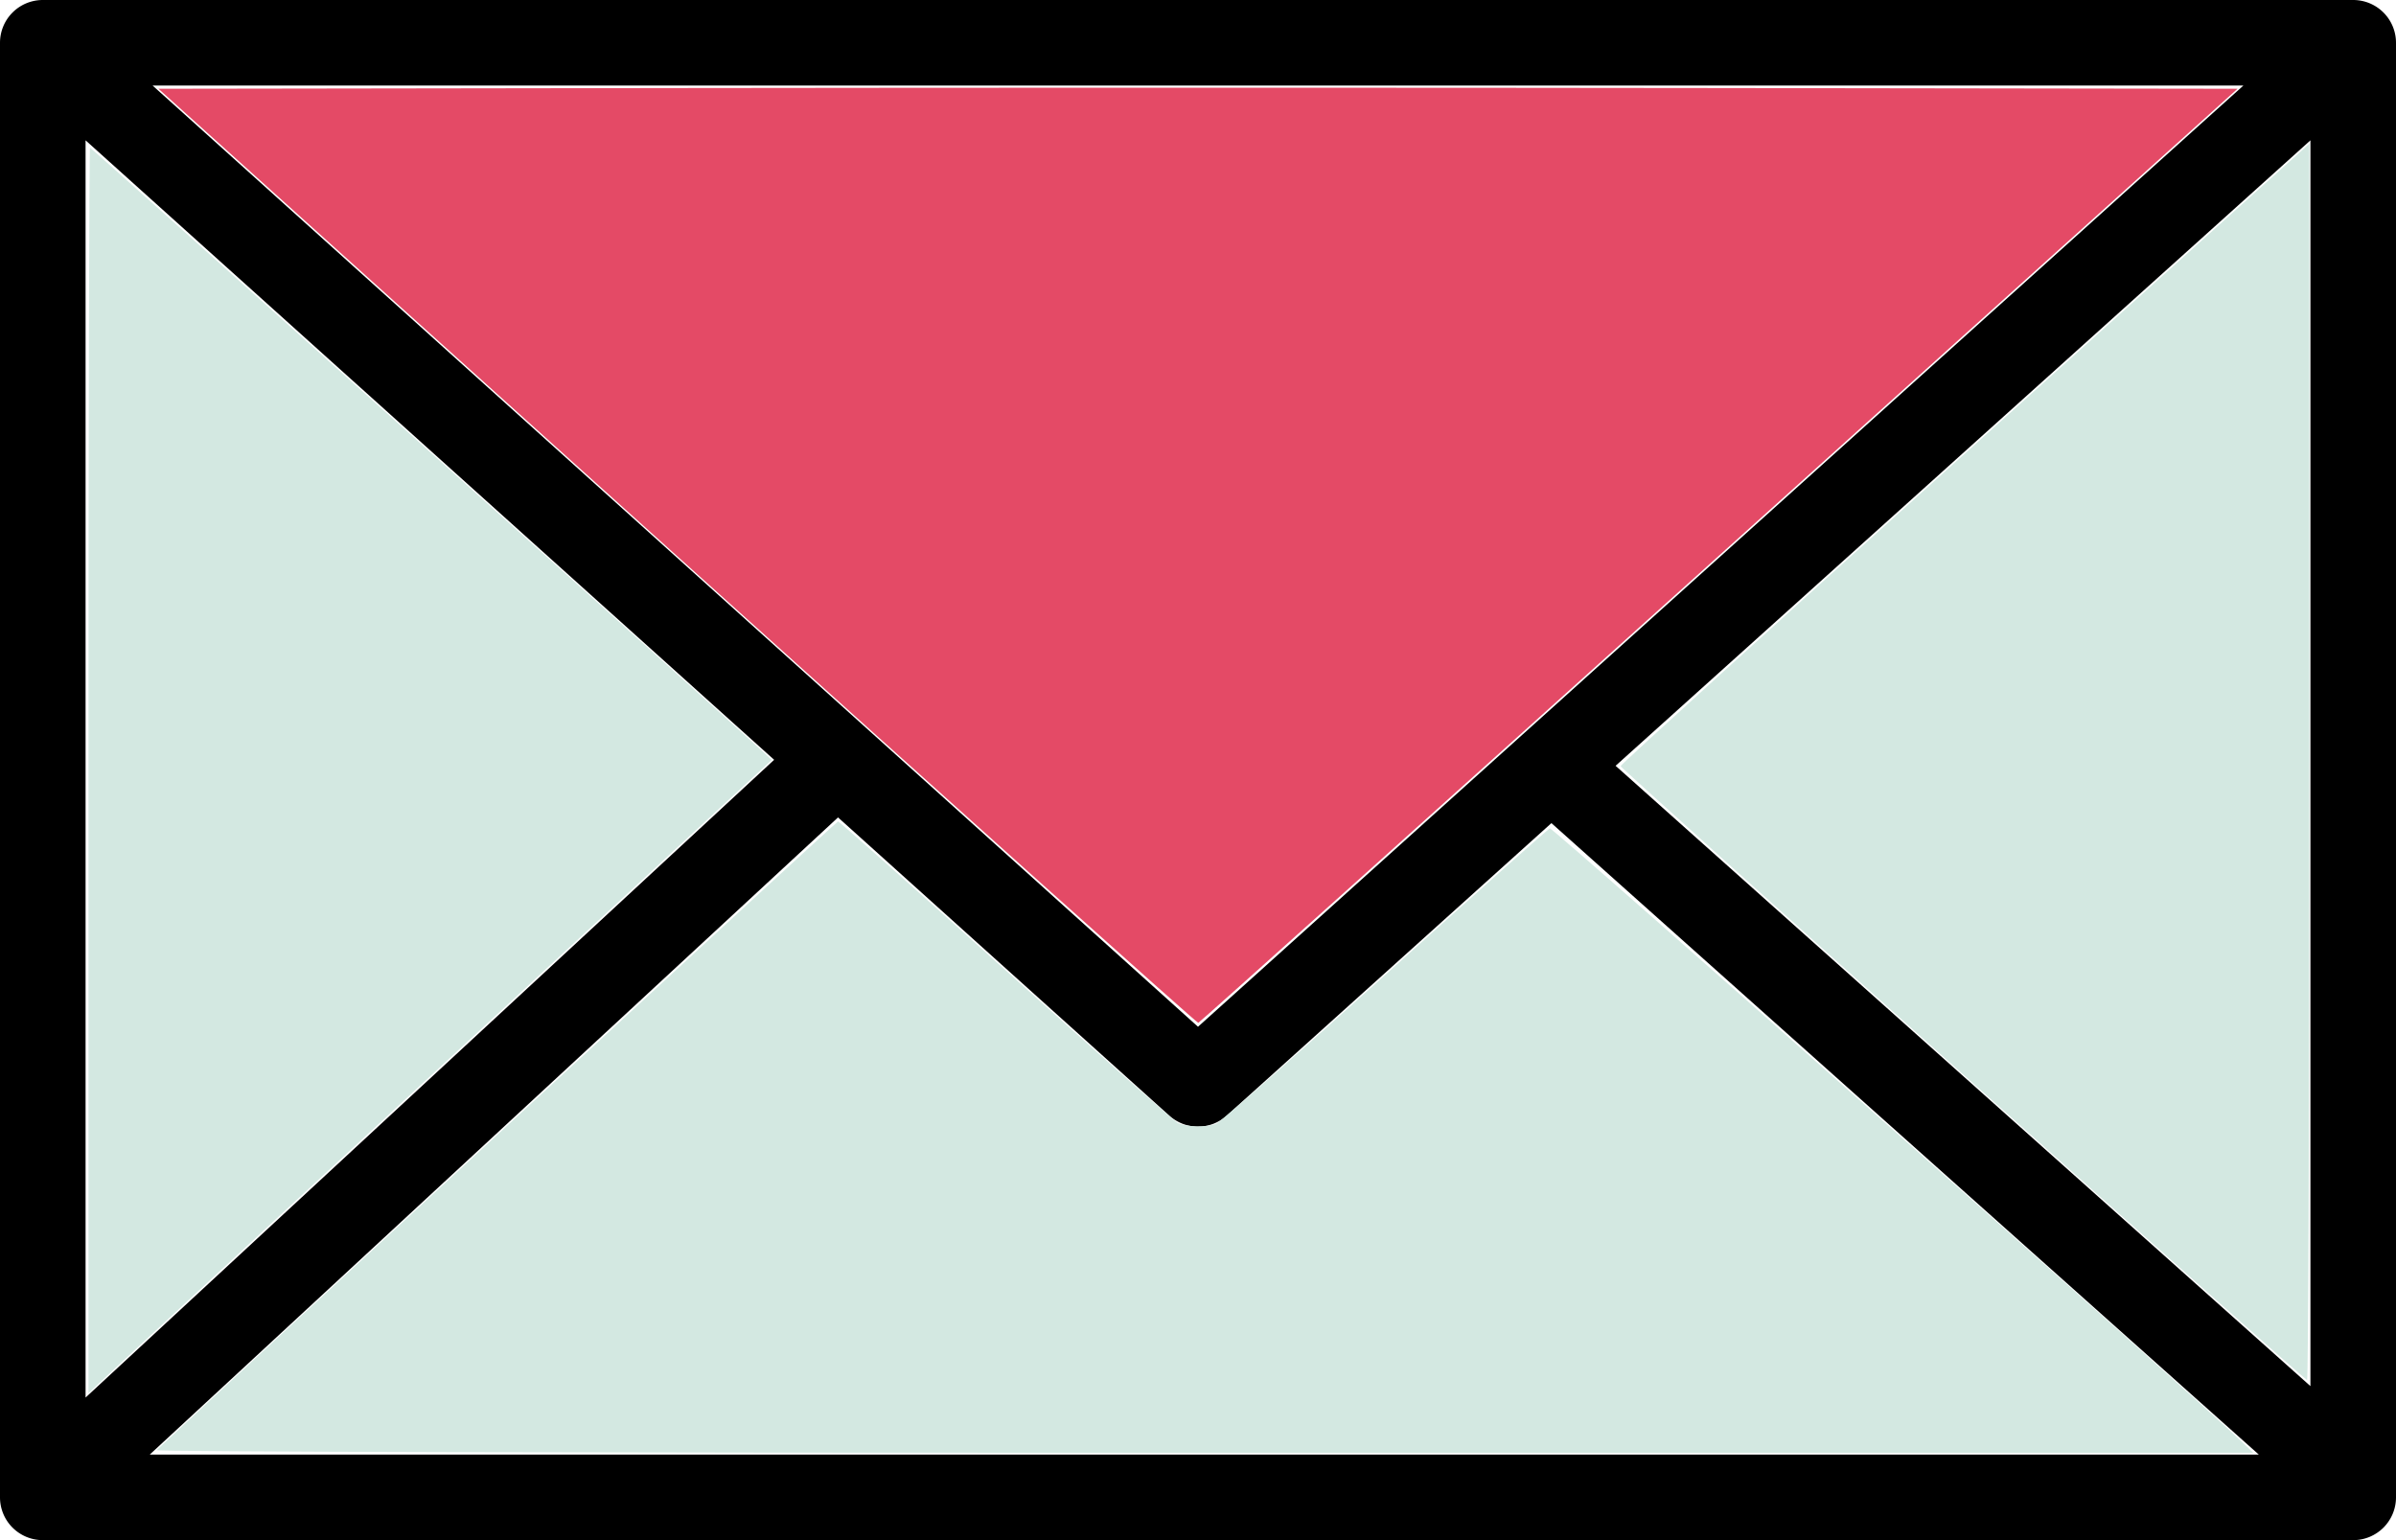 <?xml version="1.0" encoding="UTF-8" standalone="no"?>
<svg
   xmlns:dc="http://purl.org/dc/elements/1.1/"
   xmlns:cc="http://creativecommons.org/ns#"
   xmlns:rdf="http://www.w3.org/1999/02/22-rdf-syntax-ns#"
   xmlns:svg="http://www.w3.org/2000/svg"
   xmlns="http://www.w3.org/2000/svg"
   xmlns:sodipodi="http://sodipodi.sourceforge.net/DTD/sodipodi-0.dtd"
   xmlns:inkscape="http://www.inkscape.org/namespaces/inkscape"
   id="Слой_2"
   data-name="Слой 2"
   viewBox="0 0 84 54"
   version="1.1"
   sodipodi:docname="mail.svg"
   inkscape:version="0.92.3 (2405546, 2018-03-11)"
   width="84"
   height="54">
  <defs
     id="defs9" />
  <sodipodi:namedview
     pagecolor="#ffffff"
     bordercolor="#666666"
     borderopacity="1"
     objecttolerance="10"
     gridtolerance="10"
     guidetolerance="10"
     inkscape:pageopacity="0"
     inkscape:pageshadow="2"
     inkscape:window-width="1920"
     inkscape:window-height="1016"
     id="namedview7"
     showgrid="false"
     inkscape:zoom="9.44"
     inkscape:cx="23.302966"
     inkscape:cy="27"
     inkscape:window-x="0"
     inkscape:window-y="27"
     inkscape:window-maximized="1"
     inkscape:current-layer="Слой_2" />
  <title
     id="title2">Монтажная область 23</title>
  <path
     d="M 82.5,0 H 1.5 A 1.5,1.5 0 0 0 0,1.5 v 51 A 1.5,1.5 0 0 0 1.5,54 h 81 A 1.5,1.5 0 0 0 84,52.5 V 1.5 A 1.5,1.5 0 0 0 82.5,0 Z M 3,4.92 27.14,26.64 3,49 Z M 42,36 5.35,3 h 73.3 z M 29.38,28.66 41,39.12 a 1.5,1.5 0 0 0 2,0 L 54.39,28.86 79.19,51 H 5.25 Z M 56.64,26.85 81,4.92 V 48.6 Z"
     id="path4"
     style="fill:#000000;fill-opacity:1"
     inkscape:connector-curvature="0" />
  <path
     style="opacity:1;fill:#e44a66;fill-opacity:1;stroke:none;stroke-width:1.668;stroke-miterlimit:4;stroke-dasharray:none;stroke-opacity:1"
     d="M 23.74,19.498 5.554,3.112 23.767,3.086 c 10.017,-0.015 26.417,-0.015 36.445,0 L 78.445,3.112 60.269,19.477 C 50.272,28.478 42.056,35.852 42.01,35.863 41.963,35.874 33.742,28.51 23.74,19.498 Z"
     id="path818"
     inkscape:connector-curvature="0" />
  <path
     style="opacity:1;fill:#d3e8e1;fill-opacity:1;stroke:none;stroke-width:1.668;stroke-miterlimit:4;stroke-dasharray:none;stroke-opacity:1"
     d="m 3.102,27.013 c 0,-12.009 0.024,-21.835 0.054,-21.835 0.045,0 22.901,20.519 23.654,21.235 L 27.054,26.646 15.796,37.072 C 9.604,42.806 4.214,47.802 3.82,48.173 l -0.718,0.675 z"
     id="path820"
     inkscape:connector-curvature="0" />
  <path
     style="opacity:1;fill:#d3e8e1;fill-opacity:1;stroke:none;stroke-width:1.668;stroke-miterlimit:4;stroke-dasharray:none;stroke-opacity:1"
     d="m 5.49,50.845 c 2,-1.892 23.84,-22.045 23.891,-22.045 0.04,0 2.682,2.348 5.869,5.217 3.188,2.869 5.898,5.275 6.024,5.346 0.27,0.152 1.014,0.175 1.36,0.041 0.135,-0.052 2.795,-2.394 5.91,-5.203 3.116,-2.81 5.722,-5.131 5.792,-5.157 0.1,-0.038 22.781,20.071 24.293,21.538 l 0.369,0.358 H 42.194 C 20.417,50.941 5.431,50.902 5.49,50.845 Z"
     id="path822"
     inkscape:connector-curvature="0" />
  <path
     style="opacity:1;fill:#d3e8e1;fill-opacity:1;stroke:none;stroke-width:1.668;stroke-miterlimit:4;stroke-dasharray:none;stroke-opacity:1"
     d="M 68.817,37.664 C 62.225,31.77 56.824,26.909 56.815,26.862 56.806,26.815 62.128,21.983 68.642,16.123 75.156,10.264 80.592,5.372 80.724,5.253 l 0.238,-0.218 v 21.682 c 0,11.925 -0.036,21.678 -0.079,21.673 -0.044,-0.004 -5.473,-4.831 -12.065,-10.726 z"
     id="path824"
     inkscape:connector-curvature="0" />
</svg>
